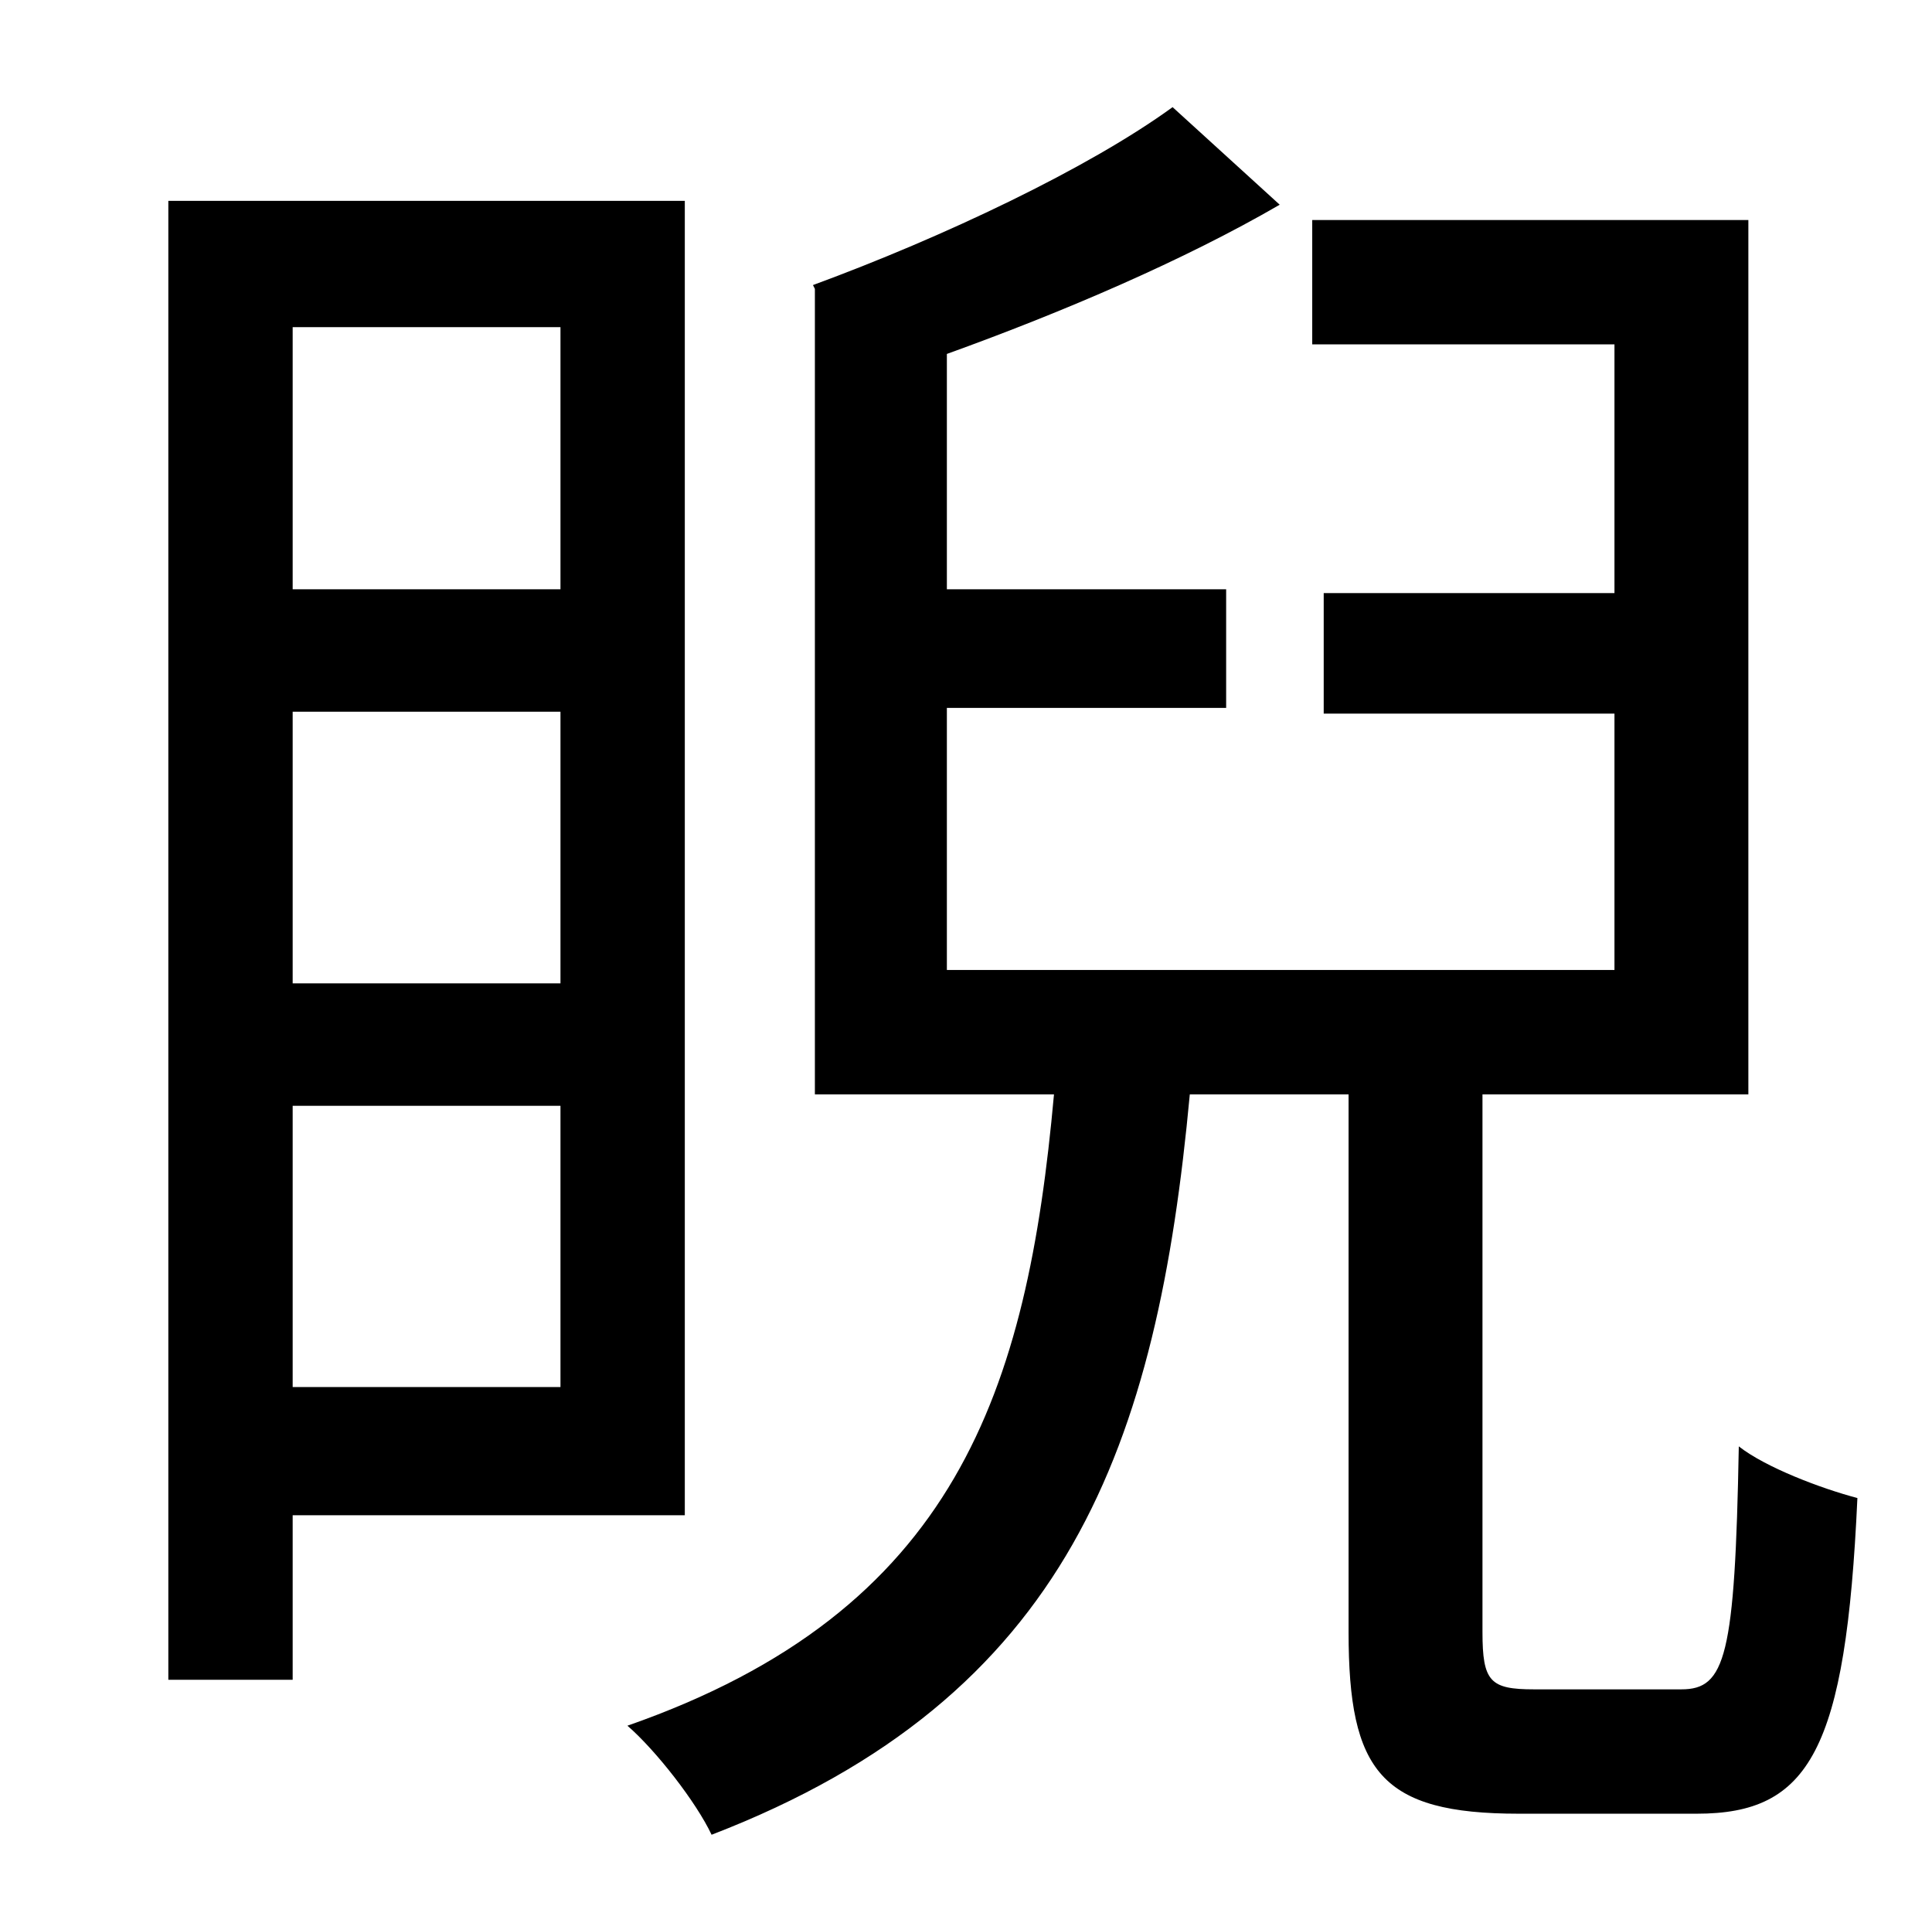 <?xml version="1.0" standalone="no"?>
<!DOCTYPE svg PUBLIC "-//W3C//DTD SVG 1.1//EN" "http://www.w3.org/Graphics/SVG/1.1/DTD/svg11.dtd" >
<svg xmlns="http://www.w3.org/2000/svg" xmlns:xlink="http://www.w3.org/1999/xlink" version="1.1" viewBox="-10 0 1010 1000">
   <path fill="currentColor"
d="M283 171h-140v137h140v-137zM143 372v142h140v-142h-140zM143 725h140v-147h-140v147zM348 792h-205v86h-65v-773h270v687zM792 883h77c23 0 28 -17 30 -127c14 11 43 22 62 27c-6 132 -25 165 -84 165h-93c-72 0 -89 -22 -89 -95v-281h-83c-17 183 -63 315 -250 387
c-8 -17 -29 -44 -44 -57c172 -60 209 -175 223 -330h-125v-421l-1 -2c68 -25 144 -61 188 -93l56 51c-50 29 -113 56 -174 78v123h146v62h-146v137h349v-134h-152v-63h152v-130h-158v-65h228v457h-139v281c0 26 4 30 27 30z" />
</svg>
